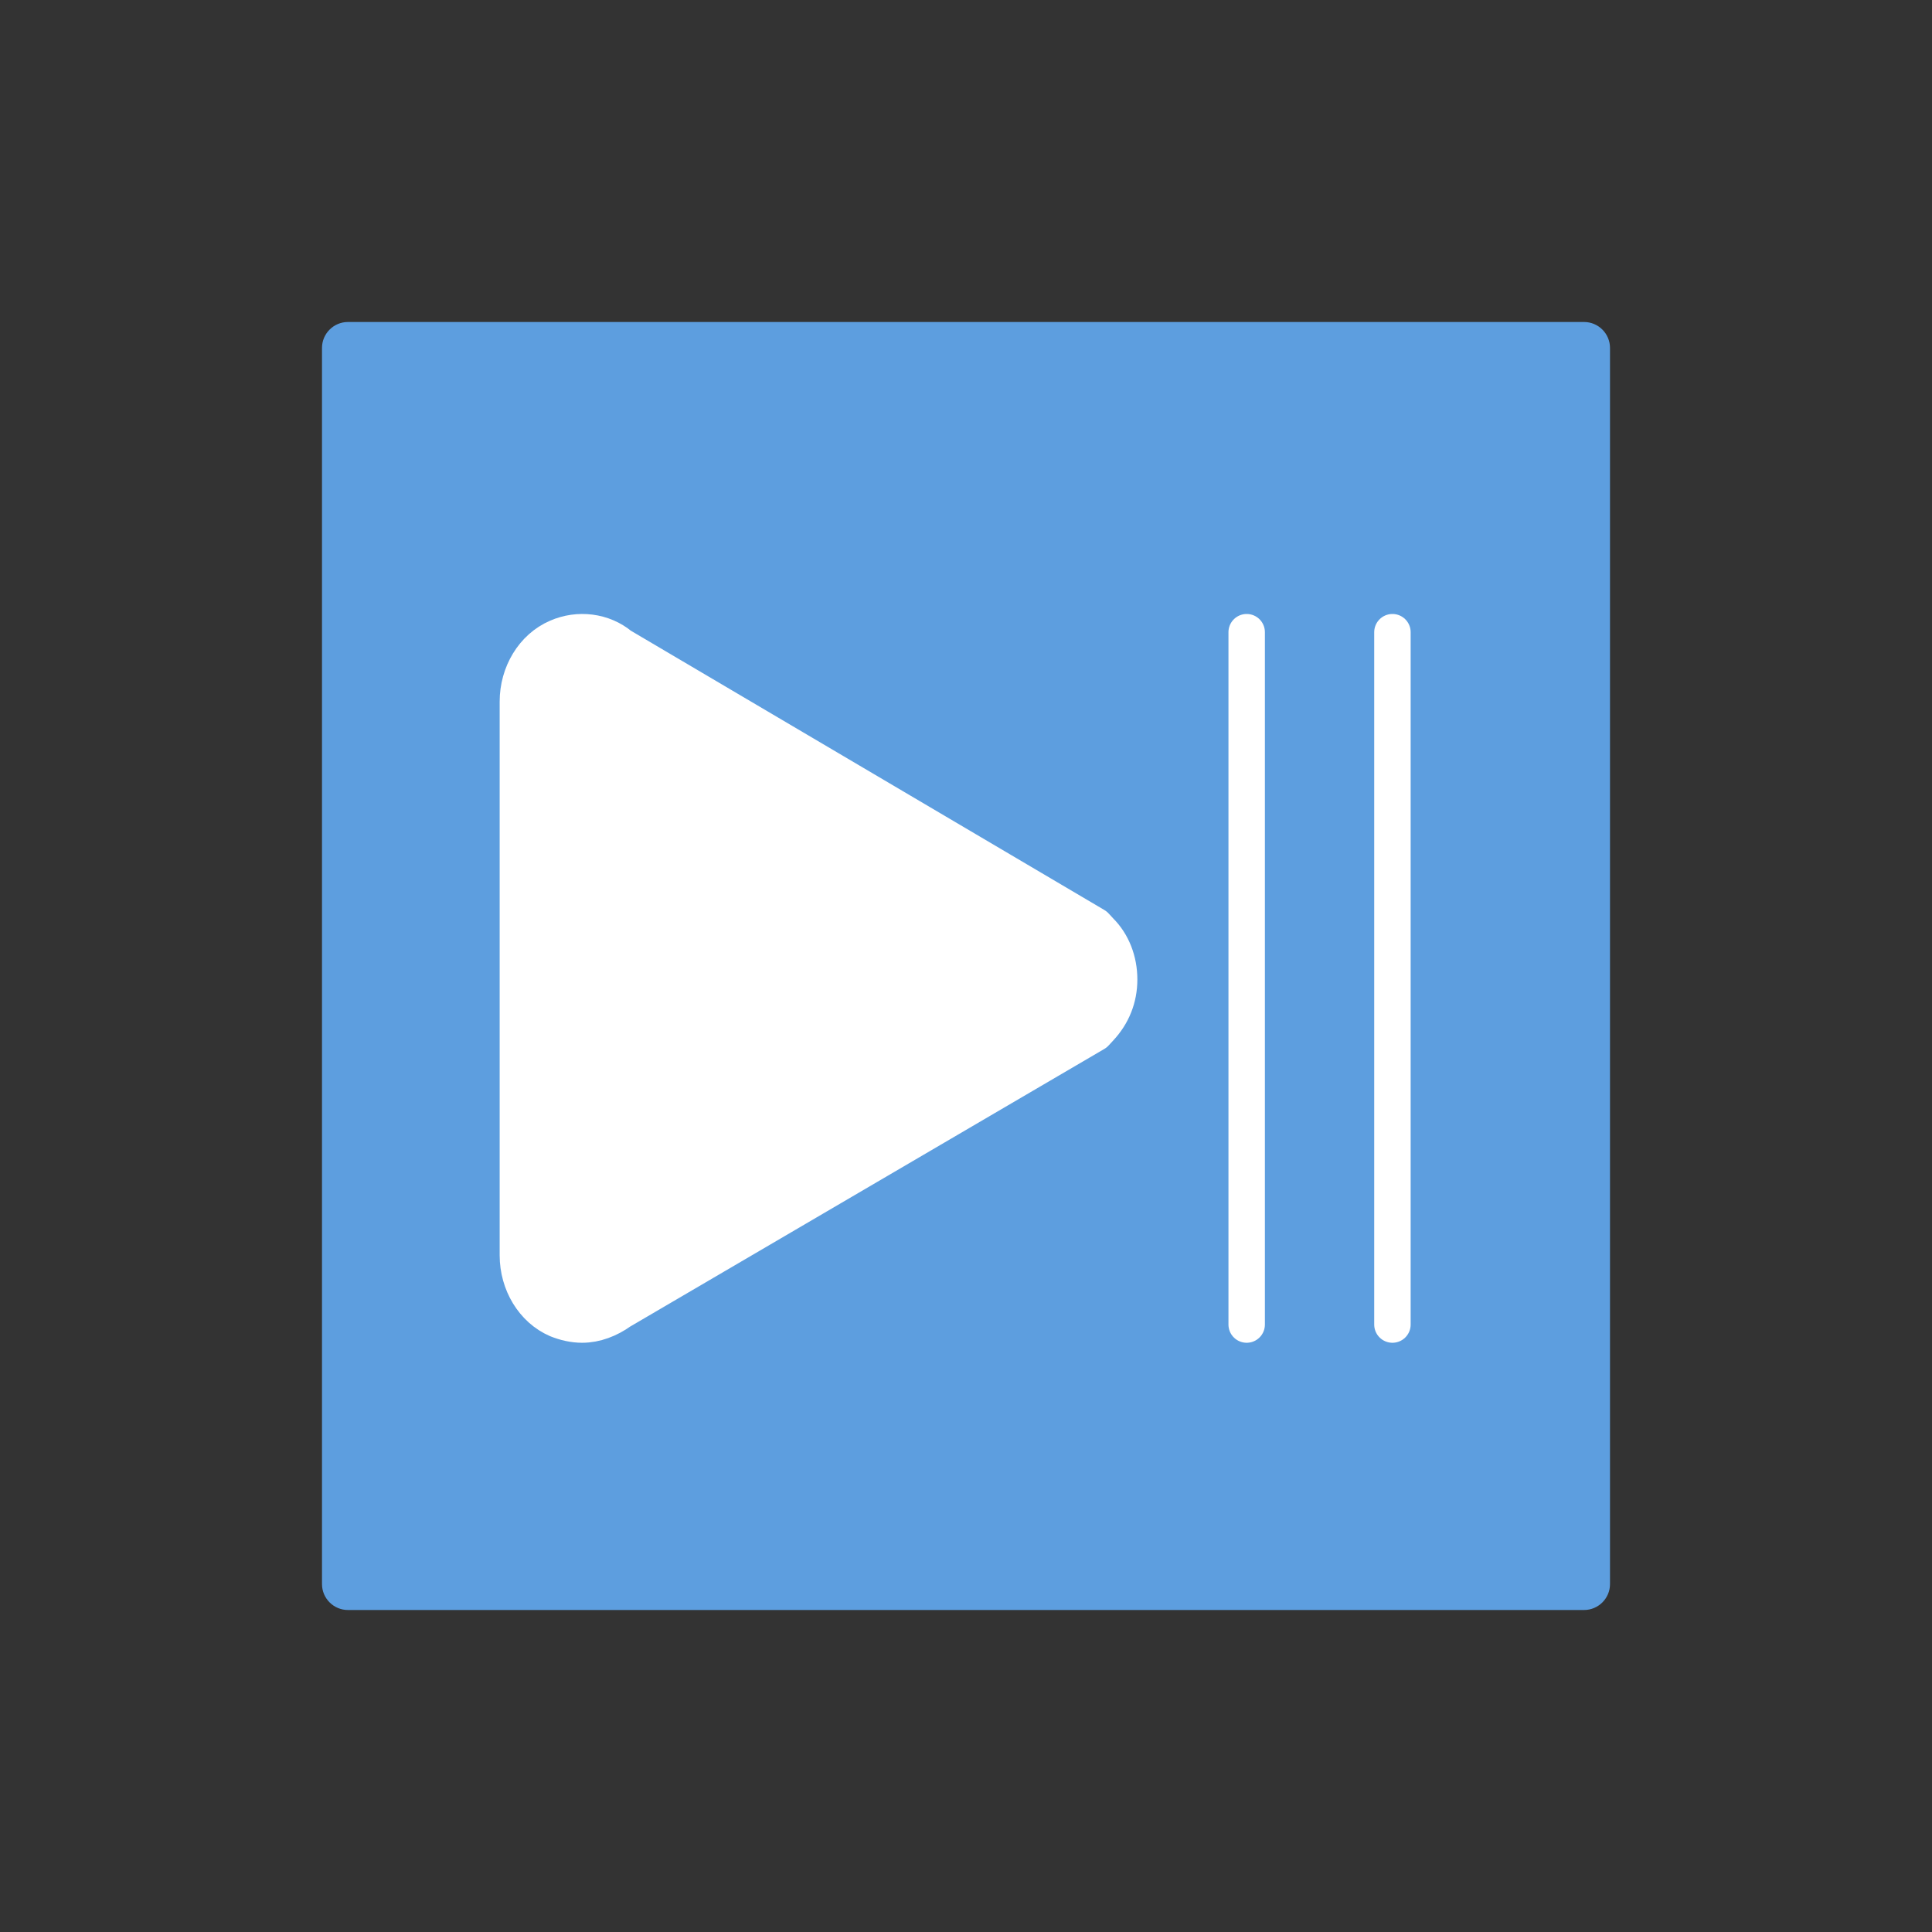 <?xml version="1.0" encoding="UTF-8" standalone="no"?>
<svg
   id="emoji"
   viewBox="0 0 72 72"
   version="1.1"
   sodipodi:docname="23EF.svg"
   inkscape:version="1.2.2 (732a01da63, 2022-12-09, custom)"
   xmlns:inkscape="http://www.inkscape.org/namespaces/inkscape"
   xmlns:sodipodi="http://sodipodi.sourceforge.net/DTD/sodipodi-0.dtd"
   xmlns="http://www.w3.org/2000/svg"
   xmlns:svg="http://www.w3.org/2000/svg">
  <rect x="0" y="0" width="72" height="72" fill="#333333" stroke="none"/>
  <defs
     id="defs2755" />
  <sodipodi:namedview
     id="namedview2753"
     pagecolor="#ffffff"
     bordercolor="#666666"
     borderopacity="1.0"
     inkscape:showpageshadow="2"
     inkscape:pageopacity="0.0"
     inkscape:pagecheckerboard="0"
     inkscape:deskcolor="#d1d1d1"
     showgrid="false"
     inkscape:zoom="7.1319444"
     inkscape:cx="9.6747809"
     inkscape:cy="41.643622"
     inkscape:window-width="1920"
     inkscape:window-height="1043"
     inkscape:window-x="359"
     inkscape:window-y="1440"
     inkscape:window-maximized="1"
     inkscape:current-layer="emoji" />
  <g
     id="color" />
  <g
     id="hair" />
  <g
     id="skin" />
  <g
     id="skin-shadow" />
  <g
     id="color-1"
     style="fill:#5d9edf;fill-opacity:1">
    <path
       fill="#d0cfce"
       stroke="none"
       stroke-linejoin="round"
       stroke-miterlimit="10"
       stroke-width="2"
       d="M 59.035,60 H 12.965 C 12.434,60 12,59.566 12,59.035 V 12.965 C 12,12.434 12.434,12 12.965,12 H 59.035 C 59.566,12 60,12.434 60,12.965 V 59.035 C 60,59.566 59.566,60 59.035,60 Z"
       id="path18"
       style="fill:#5d9edf;fill-opacity:1" />
  </g>
  <path
     fill="none"
     stroke="#000000"
     stroke-linejoin="round"
     stroke-miterlimit="10"
     stroke-width="2"
     d="M 59.035,60 H 12.965 c -0.531,0 -0.965,-0.434 -0.965,-0.965 V 12.965 c 0,-0.531 0.434,-0.965 0.965,-0.965 h 46.07 c 0.531,0 0.965,0.434 0.965,0.965 v 46.07 c 0,0.531 -0.434,0.965 -0.965,0.965 z"
     id="path24"
     style="stroke:none" />
  <g
     id="line"
     style="fill:#ffffff;fill-opacity:1;stroke:#ffffff;stroke-opacity:1"
     transform="matrix(0.679,0,0,0.679,11.152,12.017)">
    <path
       fill="none"
       stroke="#000000"
       stroke-linecap="round"
       stroke-linejoin="round"
       stroke-miterlimit="10"
       stroke-width="2"
       d="M 14.158,54.717 C 14.579,54.887 15.053,55 15.526,55 16.263,55 17,54.717 17.632,54.263 L 43.684,39.009 43.947,38.725 C 44.632,37.988 45,37.081 45,36.06 45,35.039 44.632,34.075 43.947,33.395 L 43.684,33.111 17.632,17.744 C 16.684,16.95 15.316,16.78 14.158,17.29 12.842,17.857 12,19.275 12,20.806 v 30.395 c 0,1.531 0.842,2.949 2.158,3.516 z"
       id="path2745"
       style="fill:#ffffff;fill-opacity:1;stroke:#ffffff;stroke-opacity:1" />
    <line
       x1="60"
       x2="60"
       y1="17"
       y2="55"
       fill="none"
       stroke="#000000"
       stroke-linecap="round"
       stroke-linejoin="round"
       stroke-miterlimit="10"
       stroke-width="2"
       id="line2747"
       style="fill:#ffffff;fill-opacity:1;stroke:#ffffff;stroke-opacity:1" />
    <line
       x1="52"
       x2="52"
       y1="17"
       y2="55"
       fill="none"
       stroke="#000000"
       stroke-linecap="round"
       stroke-linejoin="round"
       stroke-miterlimit="10"
       stroke-width="2"
       id="line2749"
       style="fill:#ffffff;fill-opacity:1;stroke:#ffffff;stroke-opacity:1" />
  </g>
</svg>
